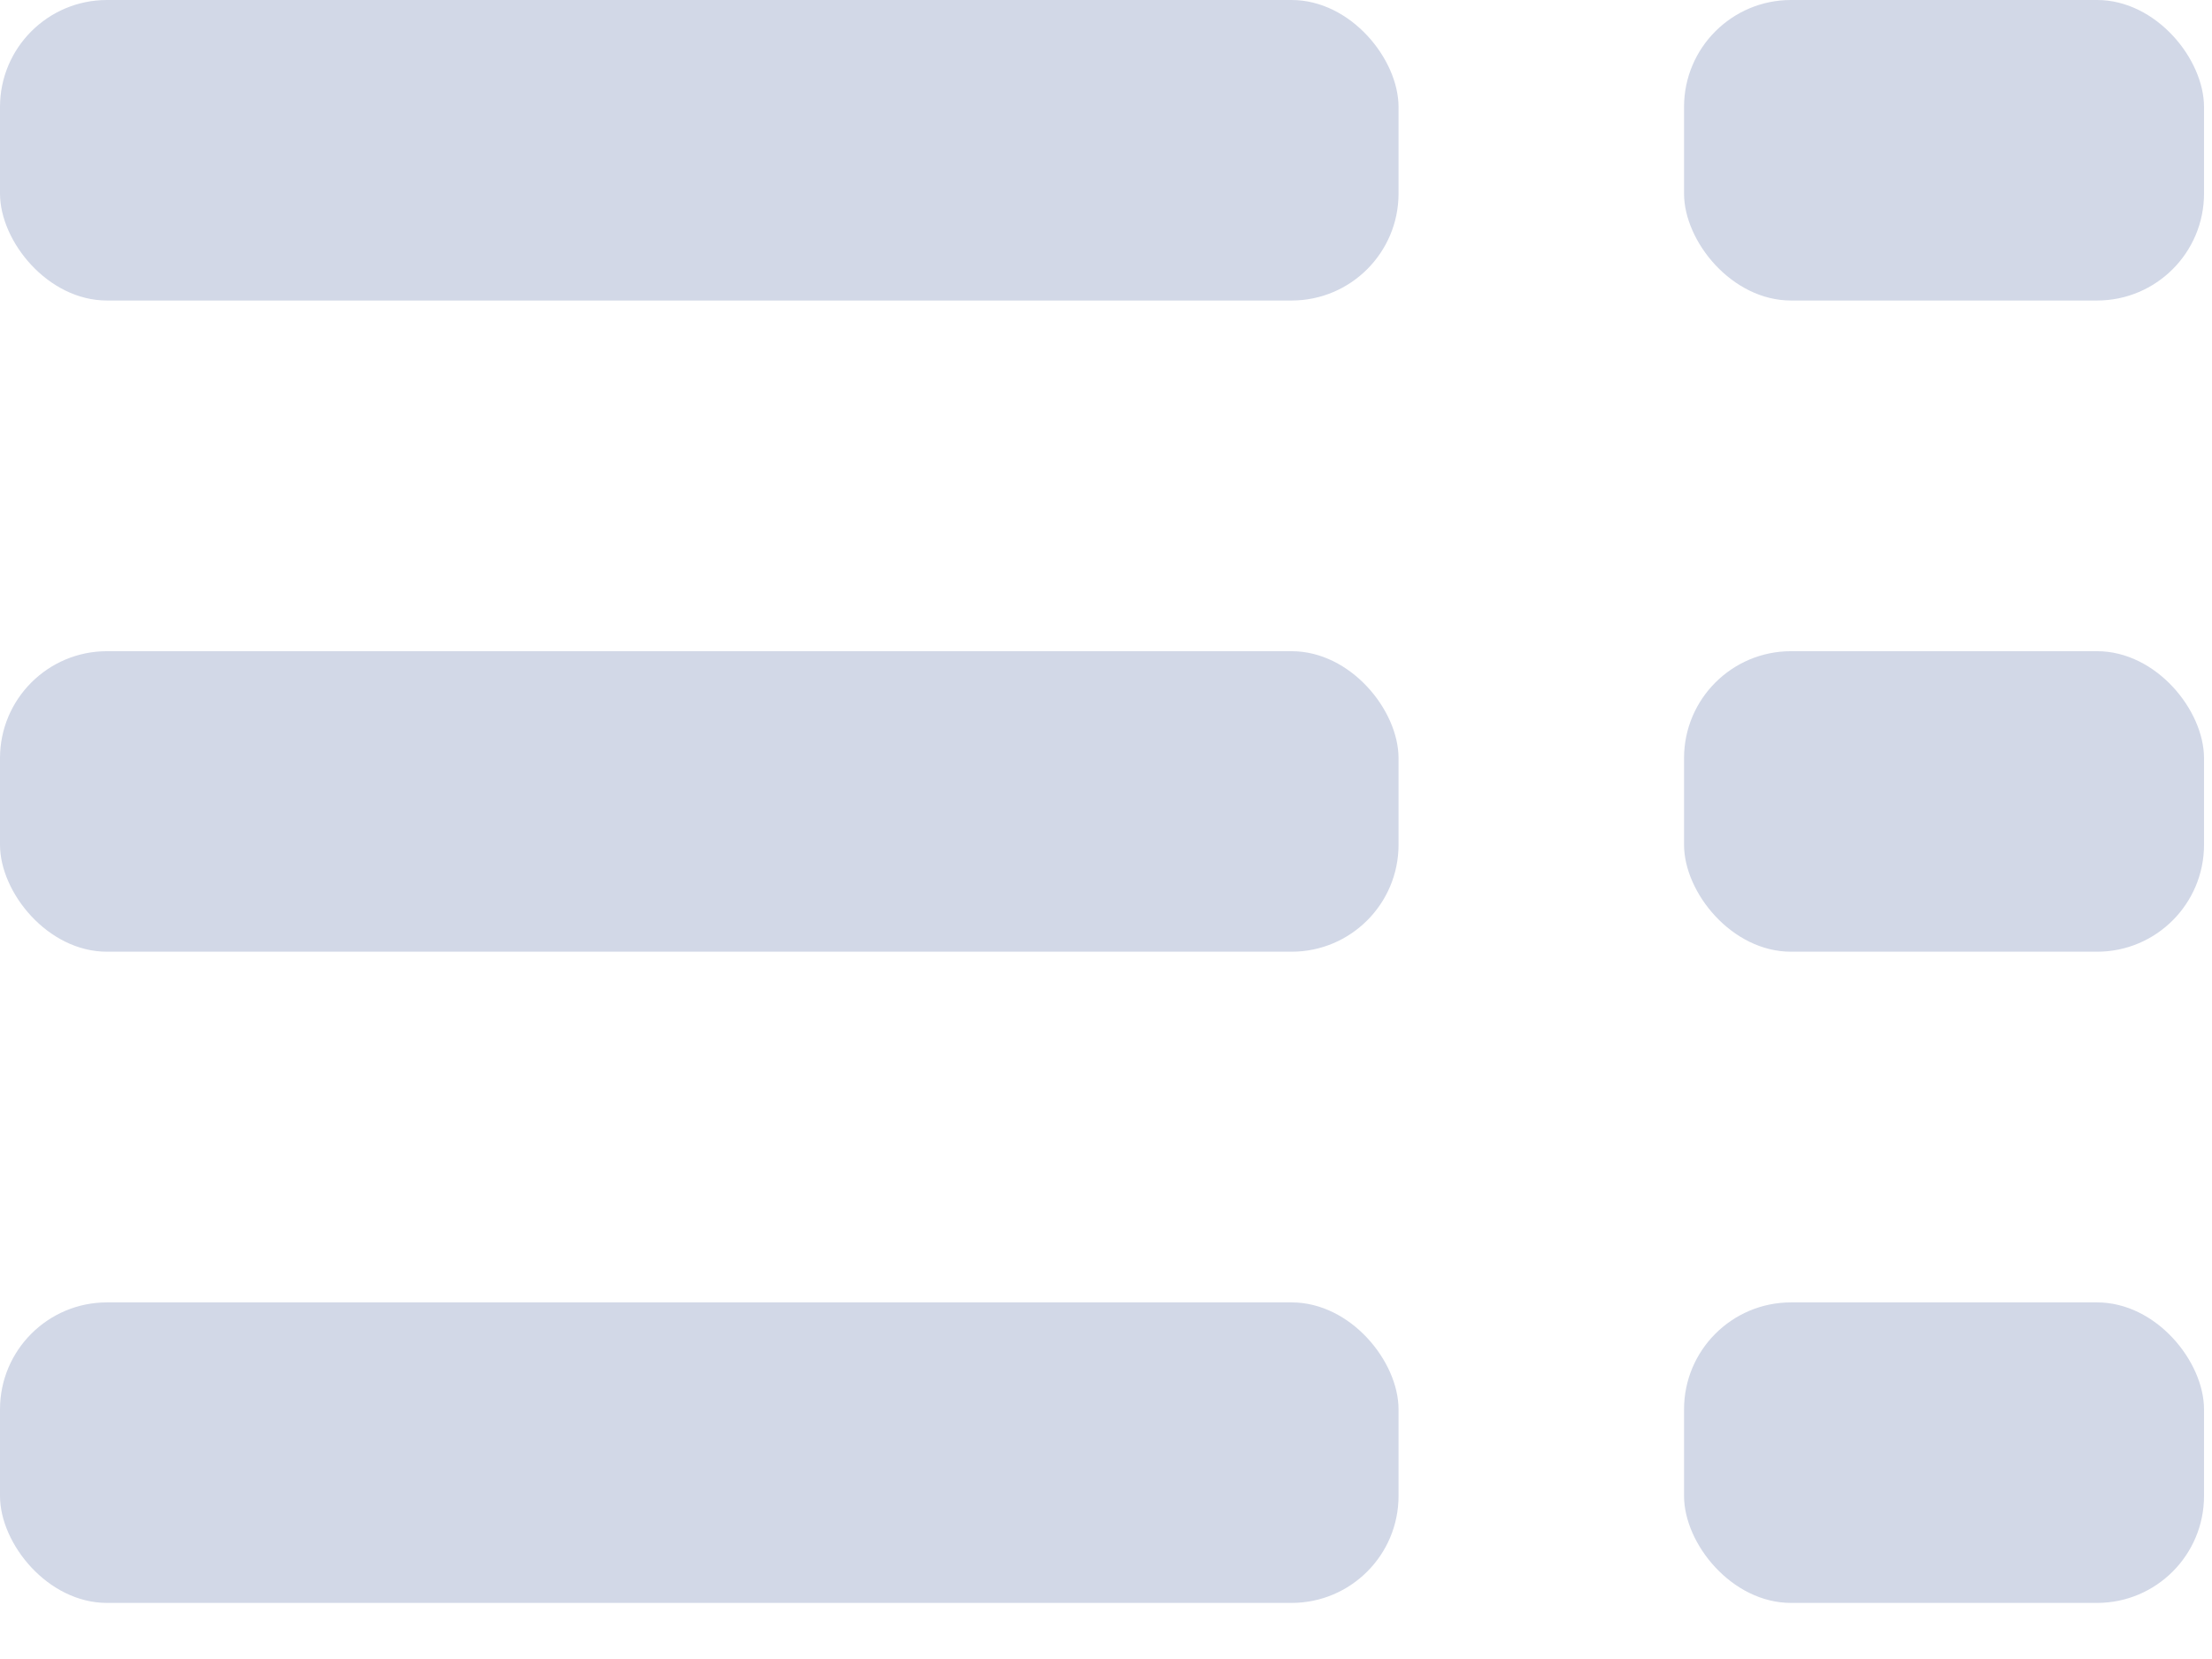 <?xml version="1.0" encoding="UTF-8"?>
<svg width="28px" height="21px" viewBox="0 0 28 21" version="1.1" xmlns="http://www.w3.org/2000/svg" xmlns:xlink="http://www.w3.org/1999/xlink">
    <!-- Generator: Sketch 57.1 (83088) - https://sketch.com -->
    <title>Group 4</title>
    <desc>Created with Sketch.</desc>
    <g id="Feature-Platform" stroke="none" stroke-width="1" fill="none" fill-rule="evenodd">
        <g id="CREATE-FEATURE---ATTRIBUTE-FIRST---02" transform="translate(-71, -605)" fill="#D2D8E7" fill-rule="nonzero">
            <g id="Group-4" transform="translate(71, 605)">
                <rect id="Rectangle" x="-2.91322522e-13" y="1.99840144e-14" width="17.703" height="3.804" rx="1.354"></rect>
                <rect id="Rectangle" x="21.317" y="1.99840144e-14" width="6.582" height="3.804" rx="1.354"></rect>
                <rect id="Rectangle" x="-2.91322522e-13" y="8.243" width="17.703" height="3.804" rx="1.354"></rect>
                <rect id="Rectangle" x="21.317" y="8.243" width="6.582" height="3.804" rx="1.354"></rect>
                <rect id="Rectangle" x="-2.91322522e-13" y="16.486" width="17.703" height="3.804" rx="1.354"></rect>
                <rect id="Rectangle" x="21.317" y="16.486" width="6.582" height="3.804" rx="1.354"></rect>
            </g>
        </g>
    </g>
</svg>